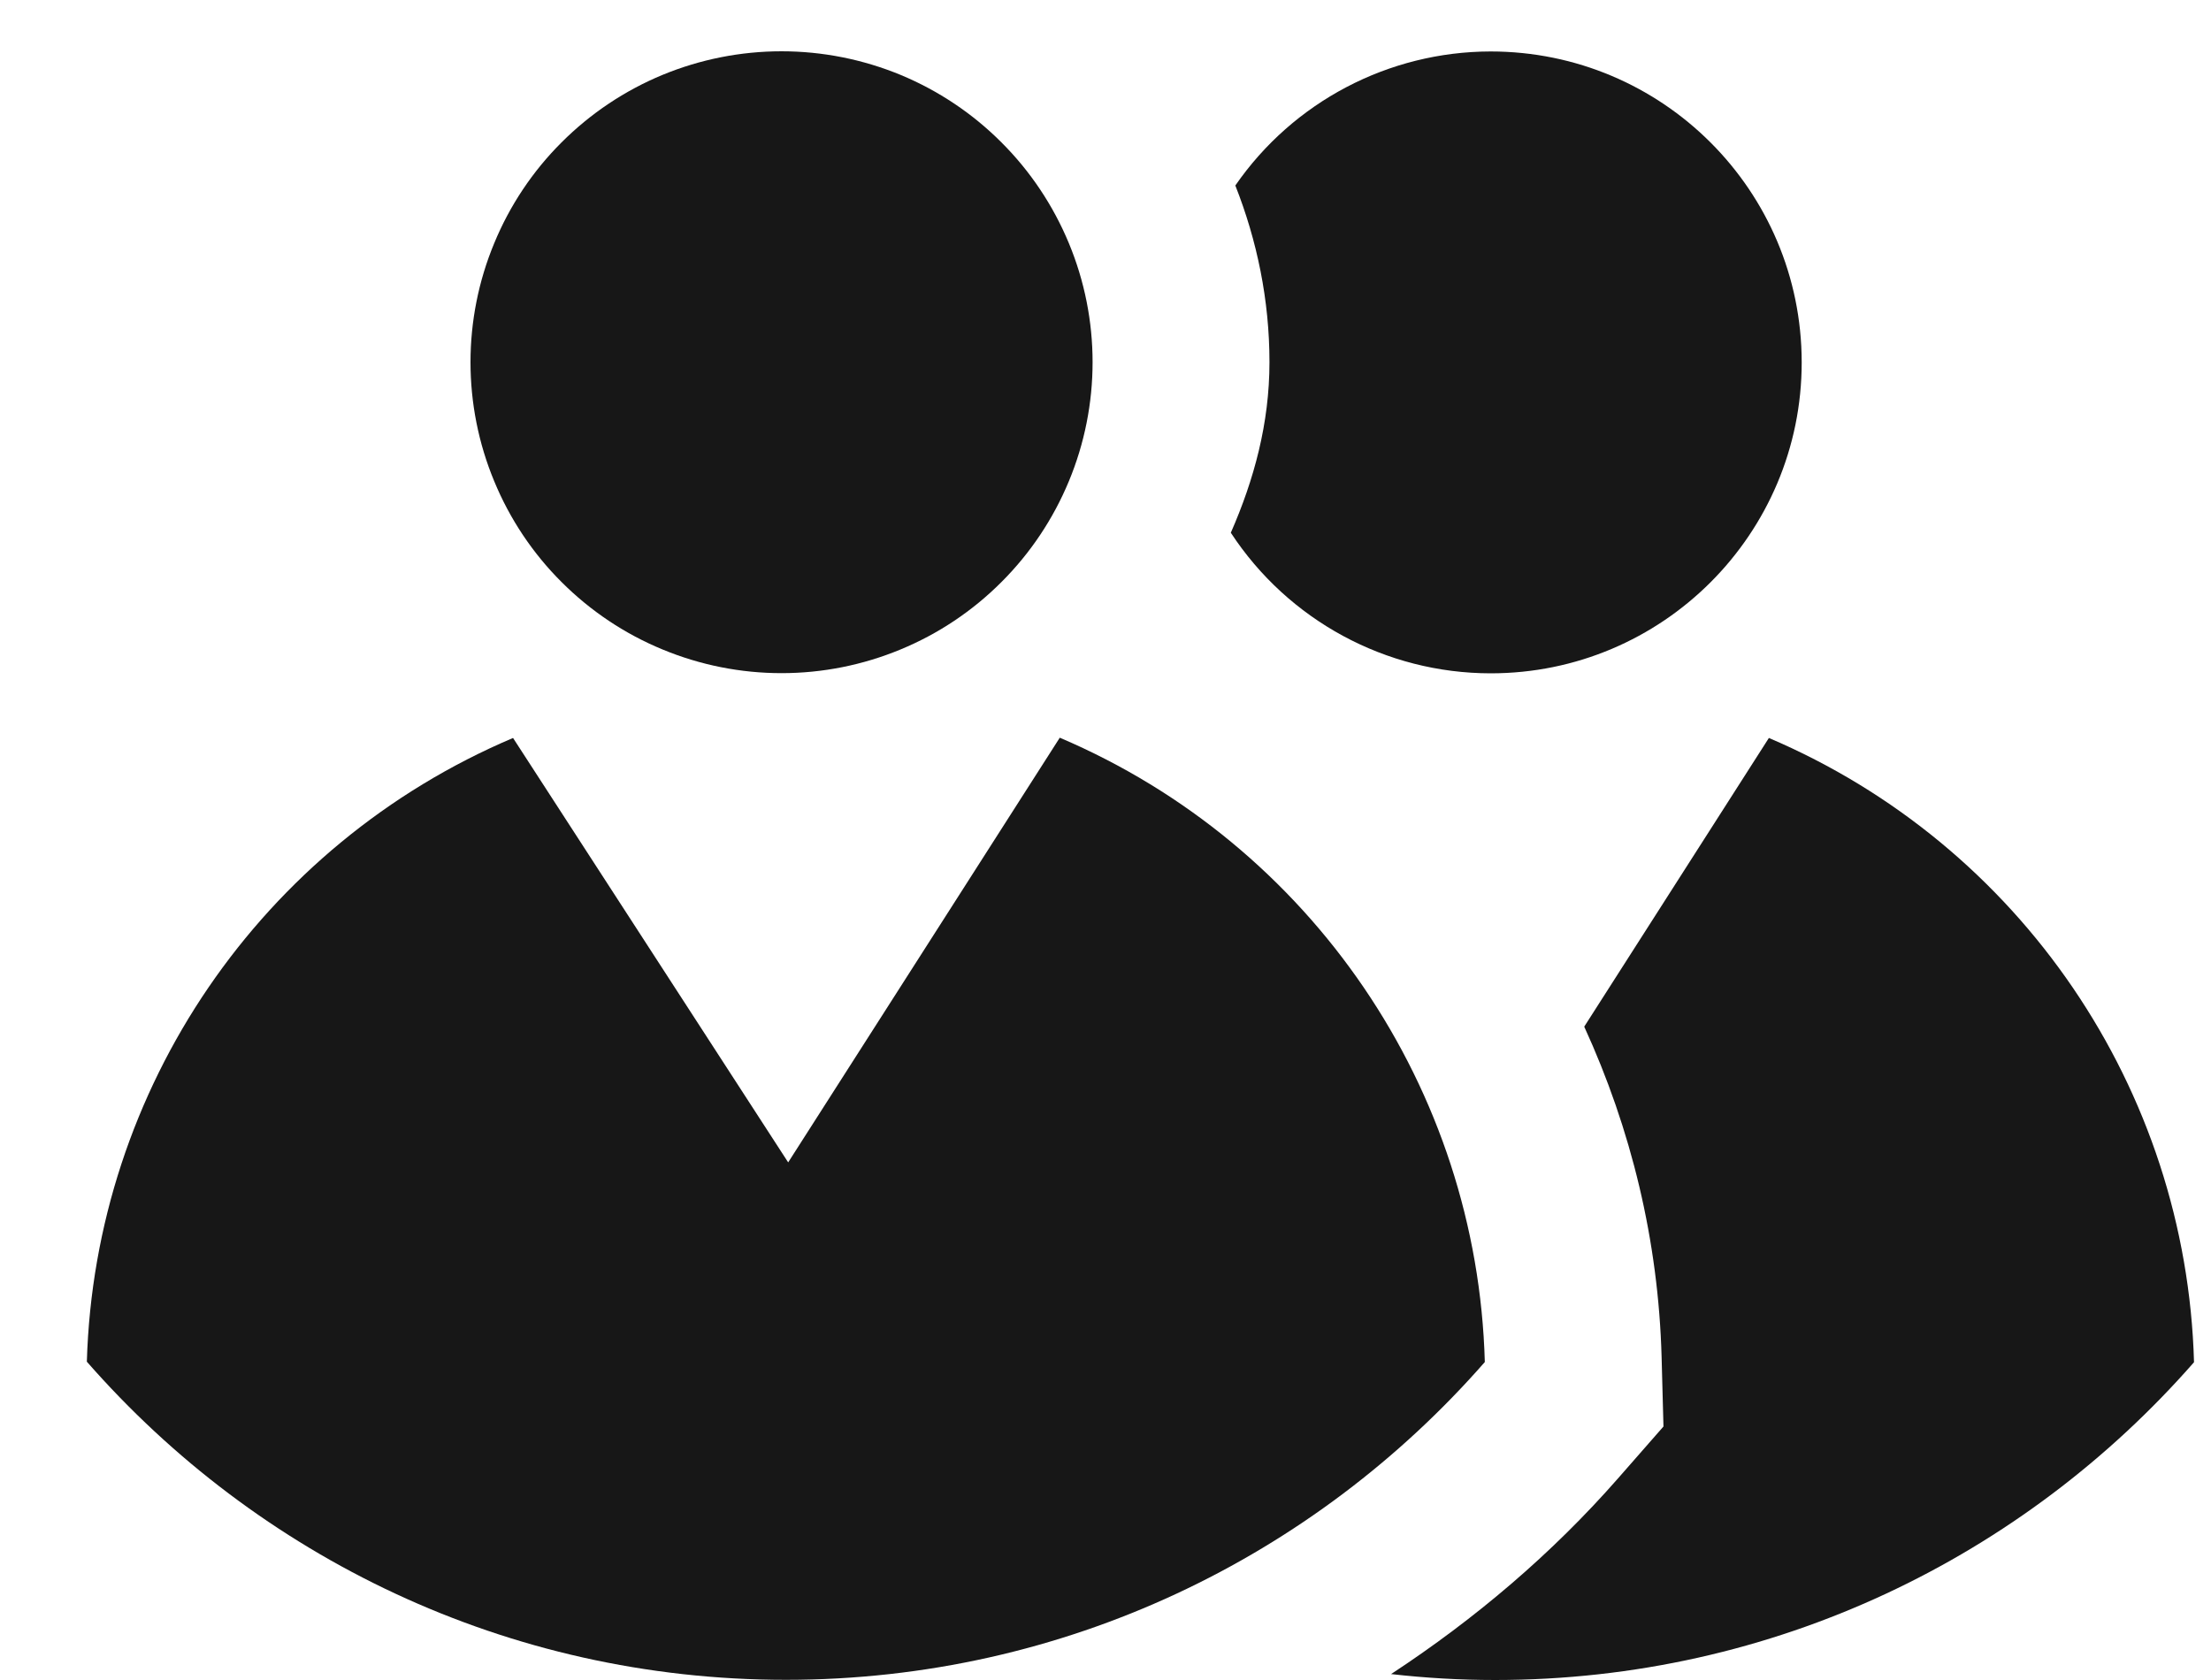 <svg width="25" height="19" viewBox="0 0 25 19" fill="none" xmlns="http://www.w3.org/2000/svg">
<g opacity="0.91">
<path d="M16.854 0.582C15.702 0.584 14.623 1.15 13.968 2.098C14.213 2.719 14.354 3.392 14.354 4.096C14.354 4.789 14.179 5.427 13.917 6.025C14.566 7.016 15.67 7.614 16.854 7.615C18.797 7.616 20.372 6.04 20.372 4.098C20.371 2.155 18.797 0.582 16.854 0.582ZM20.001 8.346L17.913 11.611C18.442 12.765 18.752 14.028 18.788 15.35L18.809 16.133L18.294 16.721C17.549 17.571 16.68 18.309 15.729 18.933C16.116 18.977 16.507 19 16.905 19C20.06 19 22.882 17.605 24.808 15.406C24.722 12.316 22.845 9.558 20.001 8.346Z" fill="black"/>
<path d="M8.837 0.58C8.375 0.58 7.918 0.671 7.491 0.847C7.064 1.024 6.677 1.283 6.35 1.61C6.023 1.936 5.764 2.324 5.588 2.751C5.411 3.177 5.32 3.635 5.32 4.096C5.32 4.558 5.411 5.016 5.588 5.442C5.764 5.869 6.023 6.257 6.35 6.583C6.677 6.91 7.064 7.169 7.491 7.345C7.918 7.522 8.375 7.613 8.837 7.613C9.299 7.613 9.756 7.522 10.183 7.345C10.609 7.169 10.997 6.91 11.323 6.583C11.65 6.257 11.909 5.869 12.086 5.442C12.263 5.016 12.354 4.558 12.354 4.096C12.354 3.635 12.263 3.177 12.086 2.751C11.909 2.324 11.65 1.936 11.323 1.61C10.997 1.283 10.609 1.024 10.183 0.847C9.756 0.671 9.299 0.58 8.837 0.58ZM11.983 8.343L8.912 13.146L5.801 8.346C2.954 9.554 1.072 12.31 0.982 15.4C2.908 17.601 5.73 18.998 8.887 18.998C12.041 18.998 14.864 17.603 16.789 15.404C16.704 12.313 14.827 9.555 11.983 8.343Z" fill="black"/>
</g>
</svg>
